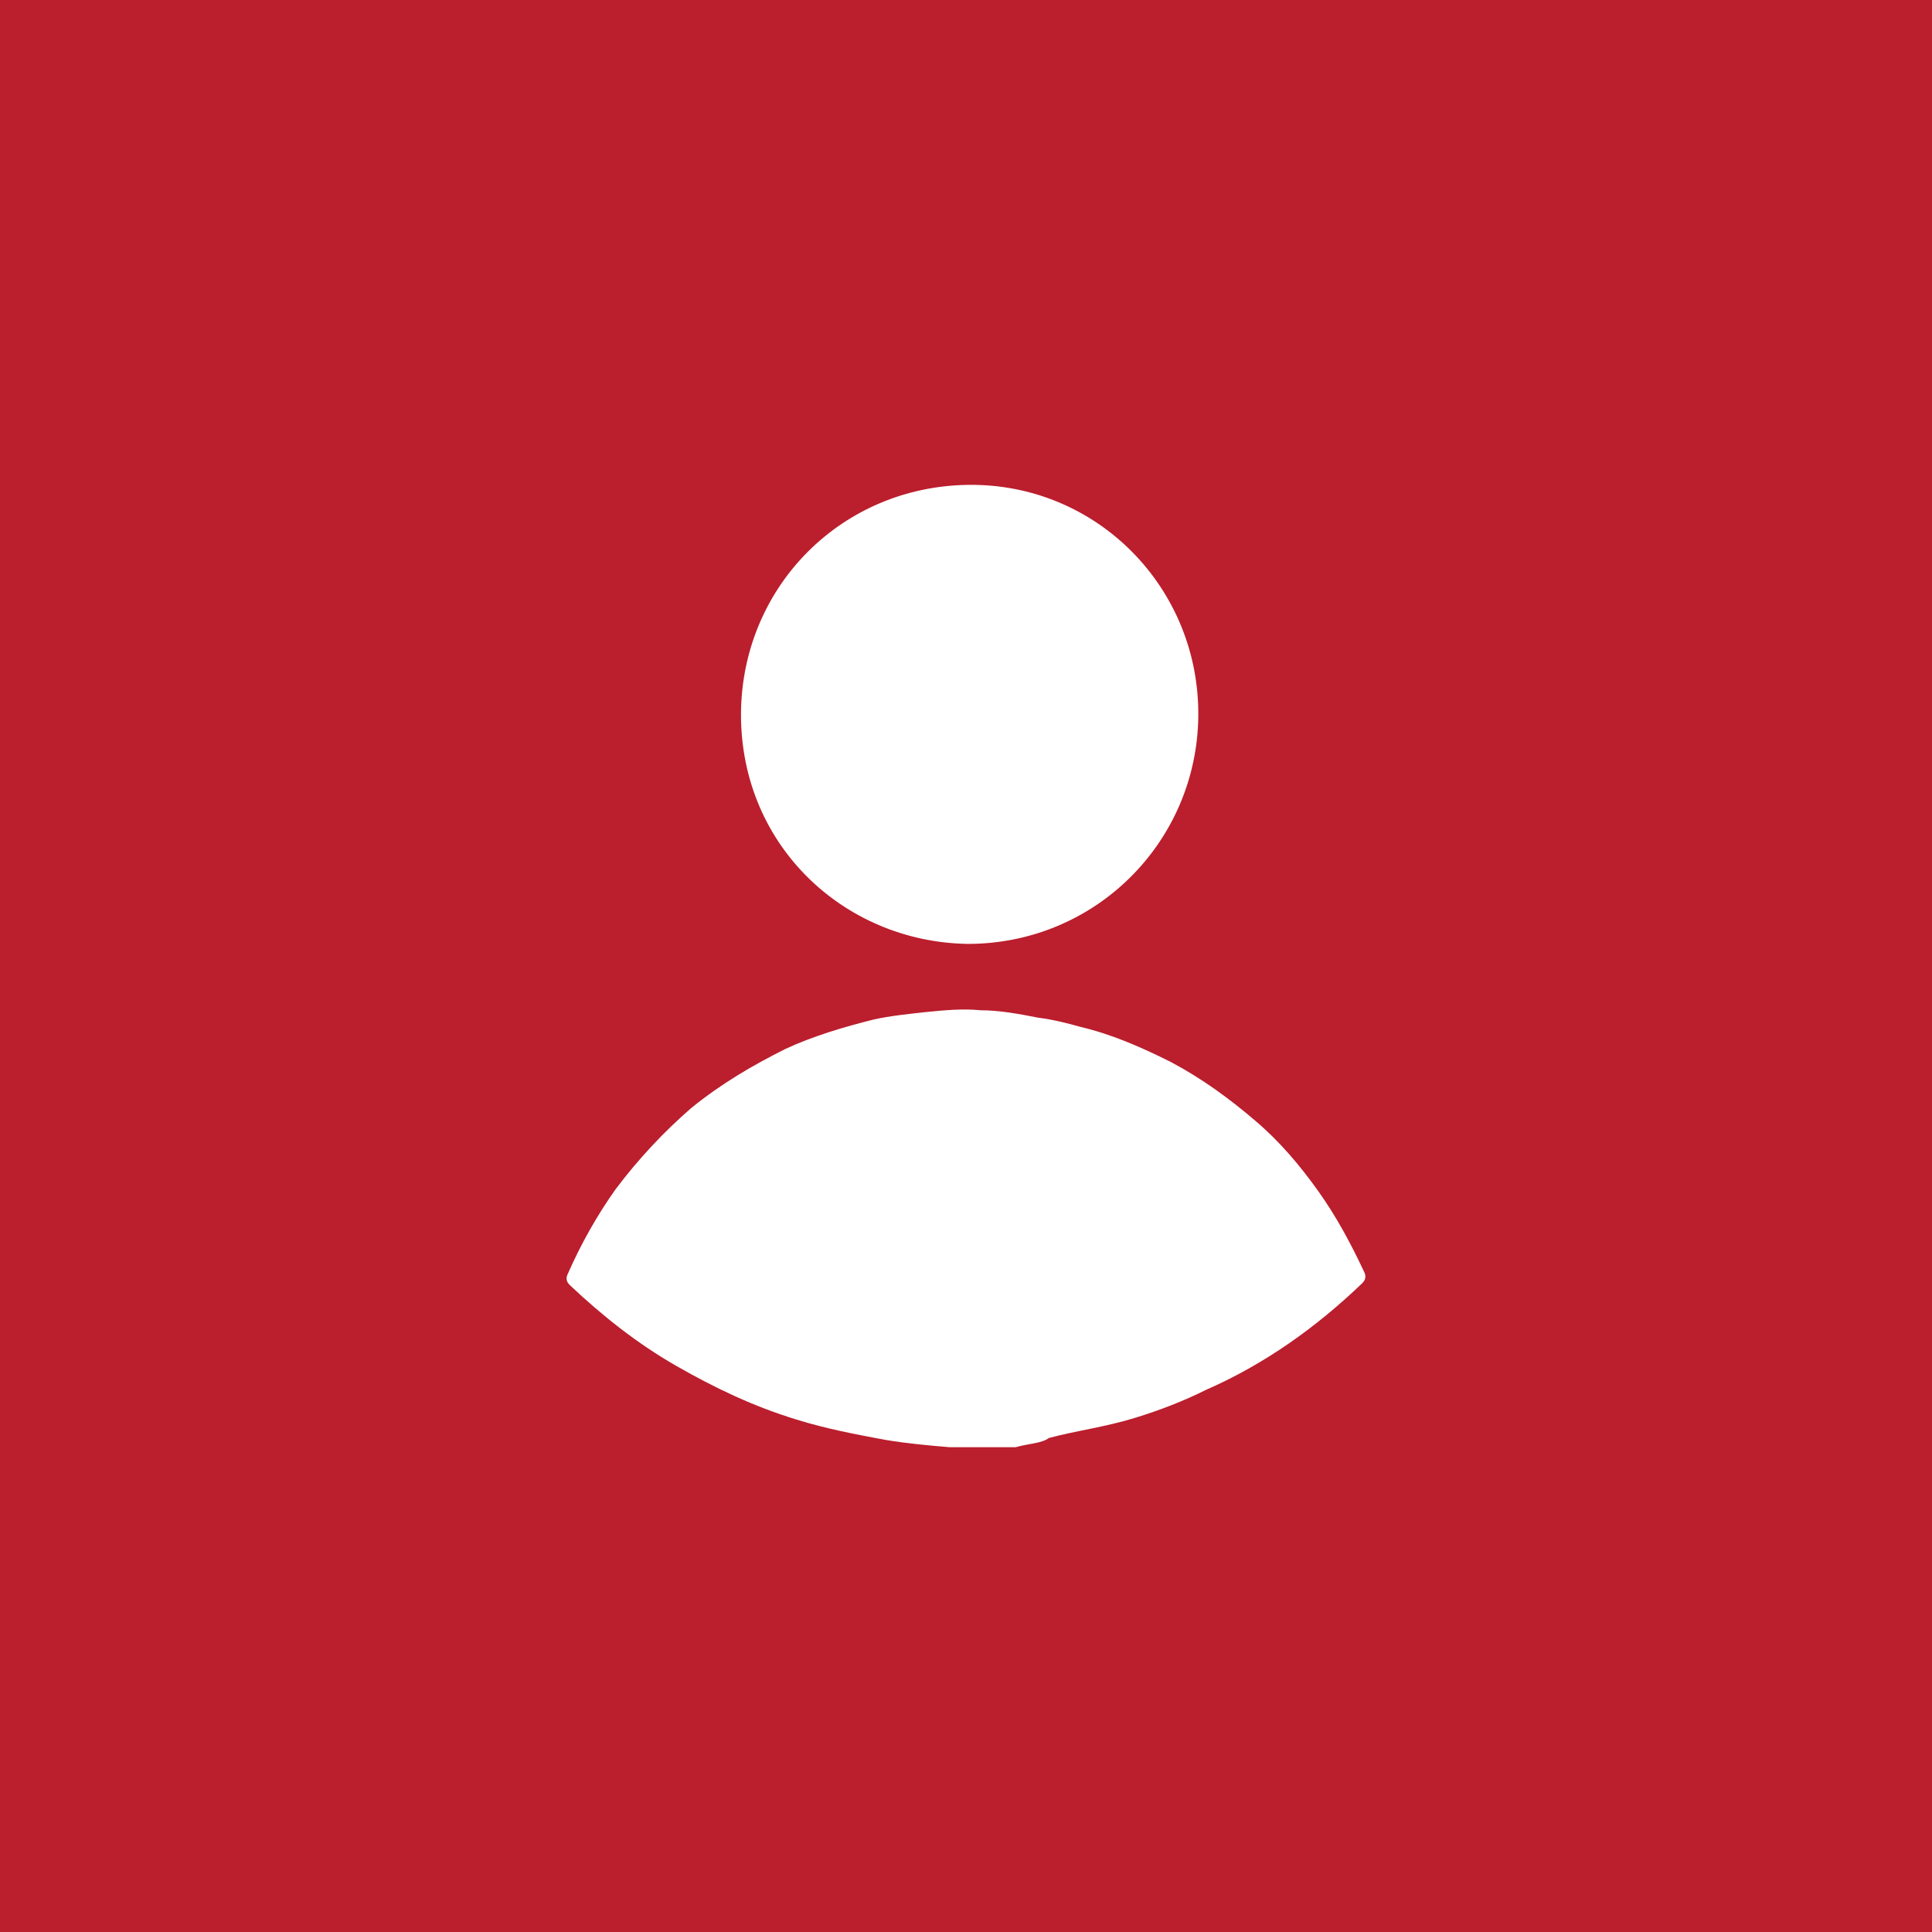 <?xml version="1.0" encoding="UTF-8" standalone="no"?>
<svg
   xmlns:dc="http://purl.org/dc/elements/1.1/"
   xmlns:cc="http://creativecommons.org/ns#"
   xmlns:rdf="http://www.w3.org/1999/02/22-rdf-syntax-ns#"
   xmlns:svg="http://www.w3.org/2000/svg"
   xmlns="http://www.w3.org/2000/svg"
   xmlns:sodipodi="http://sodipodi.sourceforge.net/DTD/sodipodi-0.dtd"
   xmlns:inkscape="http://www.inkscape.org/namespaces/inkscape"
   height="104.8"
   width="104.8"
   id="svg2445"
   version="1.1">
  <rect width="100%" height="100%" fill="#333333" stroke="none"/>
  <defs
     id="defs2449" />
  <sodipodi:namedview
     id="namedview2447"
     inkscape:window-height="480"
     inkscape:window-width="640"
     inkscape:pageshadow="2"
     inkscape:pageopacity="0"
     guidetolerance="10"
     gridtolerance="10"
     objecttolerance="10"
     borderopacity="1"
     bordercolor="#666666"
     pagecolor="#ffffff" />
  <inkscape:clipboard
     max="2562.039,439.694"
     min="2457.239,334.894"
     style="font-variation-settings:normal;opacity:1;vector-effect:none;fill:#000000;fill-opacity:1;stroke-width:1;stroke-linecap:butt;stroke-linejoin:miter;stroke-miterlimit:4;stroke-dasharray:none;stroke-dashoffset:0;stroke-opacity:1;stop-color:#000000;stop-opacity:1" />
  <g
     transform="translate(-2457.239,-334.894)"
     id="g2443">
    <rect
       ry="0"
       rx="0"
       y="334.894"
       x="2457.239"
       height="104.8"
       width="104.8"
       id="rect2437"
       style="opacity:0.978;fill:#be1e2d;fill-opacity:1;stroke-width:0.964" />
    <g
       transform="translate(161.239,2.095)"
       id="g1686">
		<path
   style="fill:#ffffff"
   d="m 2351.1,411.3 c -1.2,0 -2.4,0 -3.6,0 -1.2,-0.1 -2.3,-0.2 -3.5,-0.4 -1.6,-0.3 -3.2,-0.6 -4.8,-1.1 -2.3,-0.7 -4.4,-1.7 -6.5,-2.9 -2.1,-1.2 -4,-2.7 -5.8,-4.4 -0.2,-0.2 -0.2,-0.4 -0.1,-0.6 0.7,-1.6 1.6,-3.2 2.6,-4.6 1.2,-1.6 2.6,-3.1 4.1,-4.4 1.6,-1.3 3.3,-2.3 5.1,-3.2 1.5,-0.7 3.2,-1.2 4.8,-1.6 0.9,-0.2 1.9,-0.3 2.8,-0.4 1,-0.1 2,-0.2 3,-0.1 1,0 2.1,0.2 3.1,0.4 0.8,0.1 1.6,0.3 2.3,0.5 1.7,0.4 3.3,1.1 4.9,1.9 1.7,0.9 3.2,2 4.6,3.2 1.3,1.1 2.4,2.4 3.4,3.8 1,1.4 1.8,2.9 2.5,4.4 0.1,0.2 0.1,0.4 -0.1,0.6 -2.5,2.4 -5.3,4.4 -8.5,5.8 -1.2,0.6 -2.5,1.1 -3.8,1.5 -1.6,0.5 -3.2,0.7 -4.7,1.1 -0.4,0.3 -1.1,0.3 -1.8,0.5 0,-0.1 0,0 0,0 z"
   id="path1682" />

		<path
   style="fill:#ffffff"
   d="m 2348.5,384 c -6.8,-0.1 -12.5,-5.5 -12.3,-12.8 0.2,-6.7 5.5,-12 12.3,-12.1 7,-0.1 12.6,5.6 12.5,12.6 -0.1,6.8 -5.6,12.3 -12.5,12.3 z"
   id="path1684" />

	</g>
  </g>
</svg>
